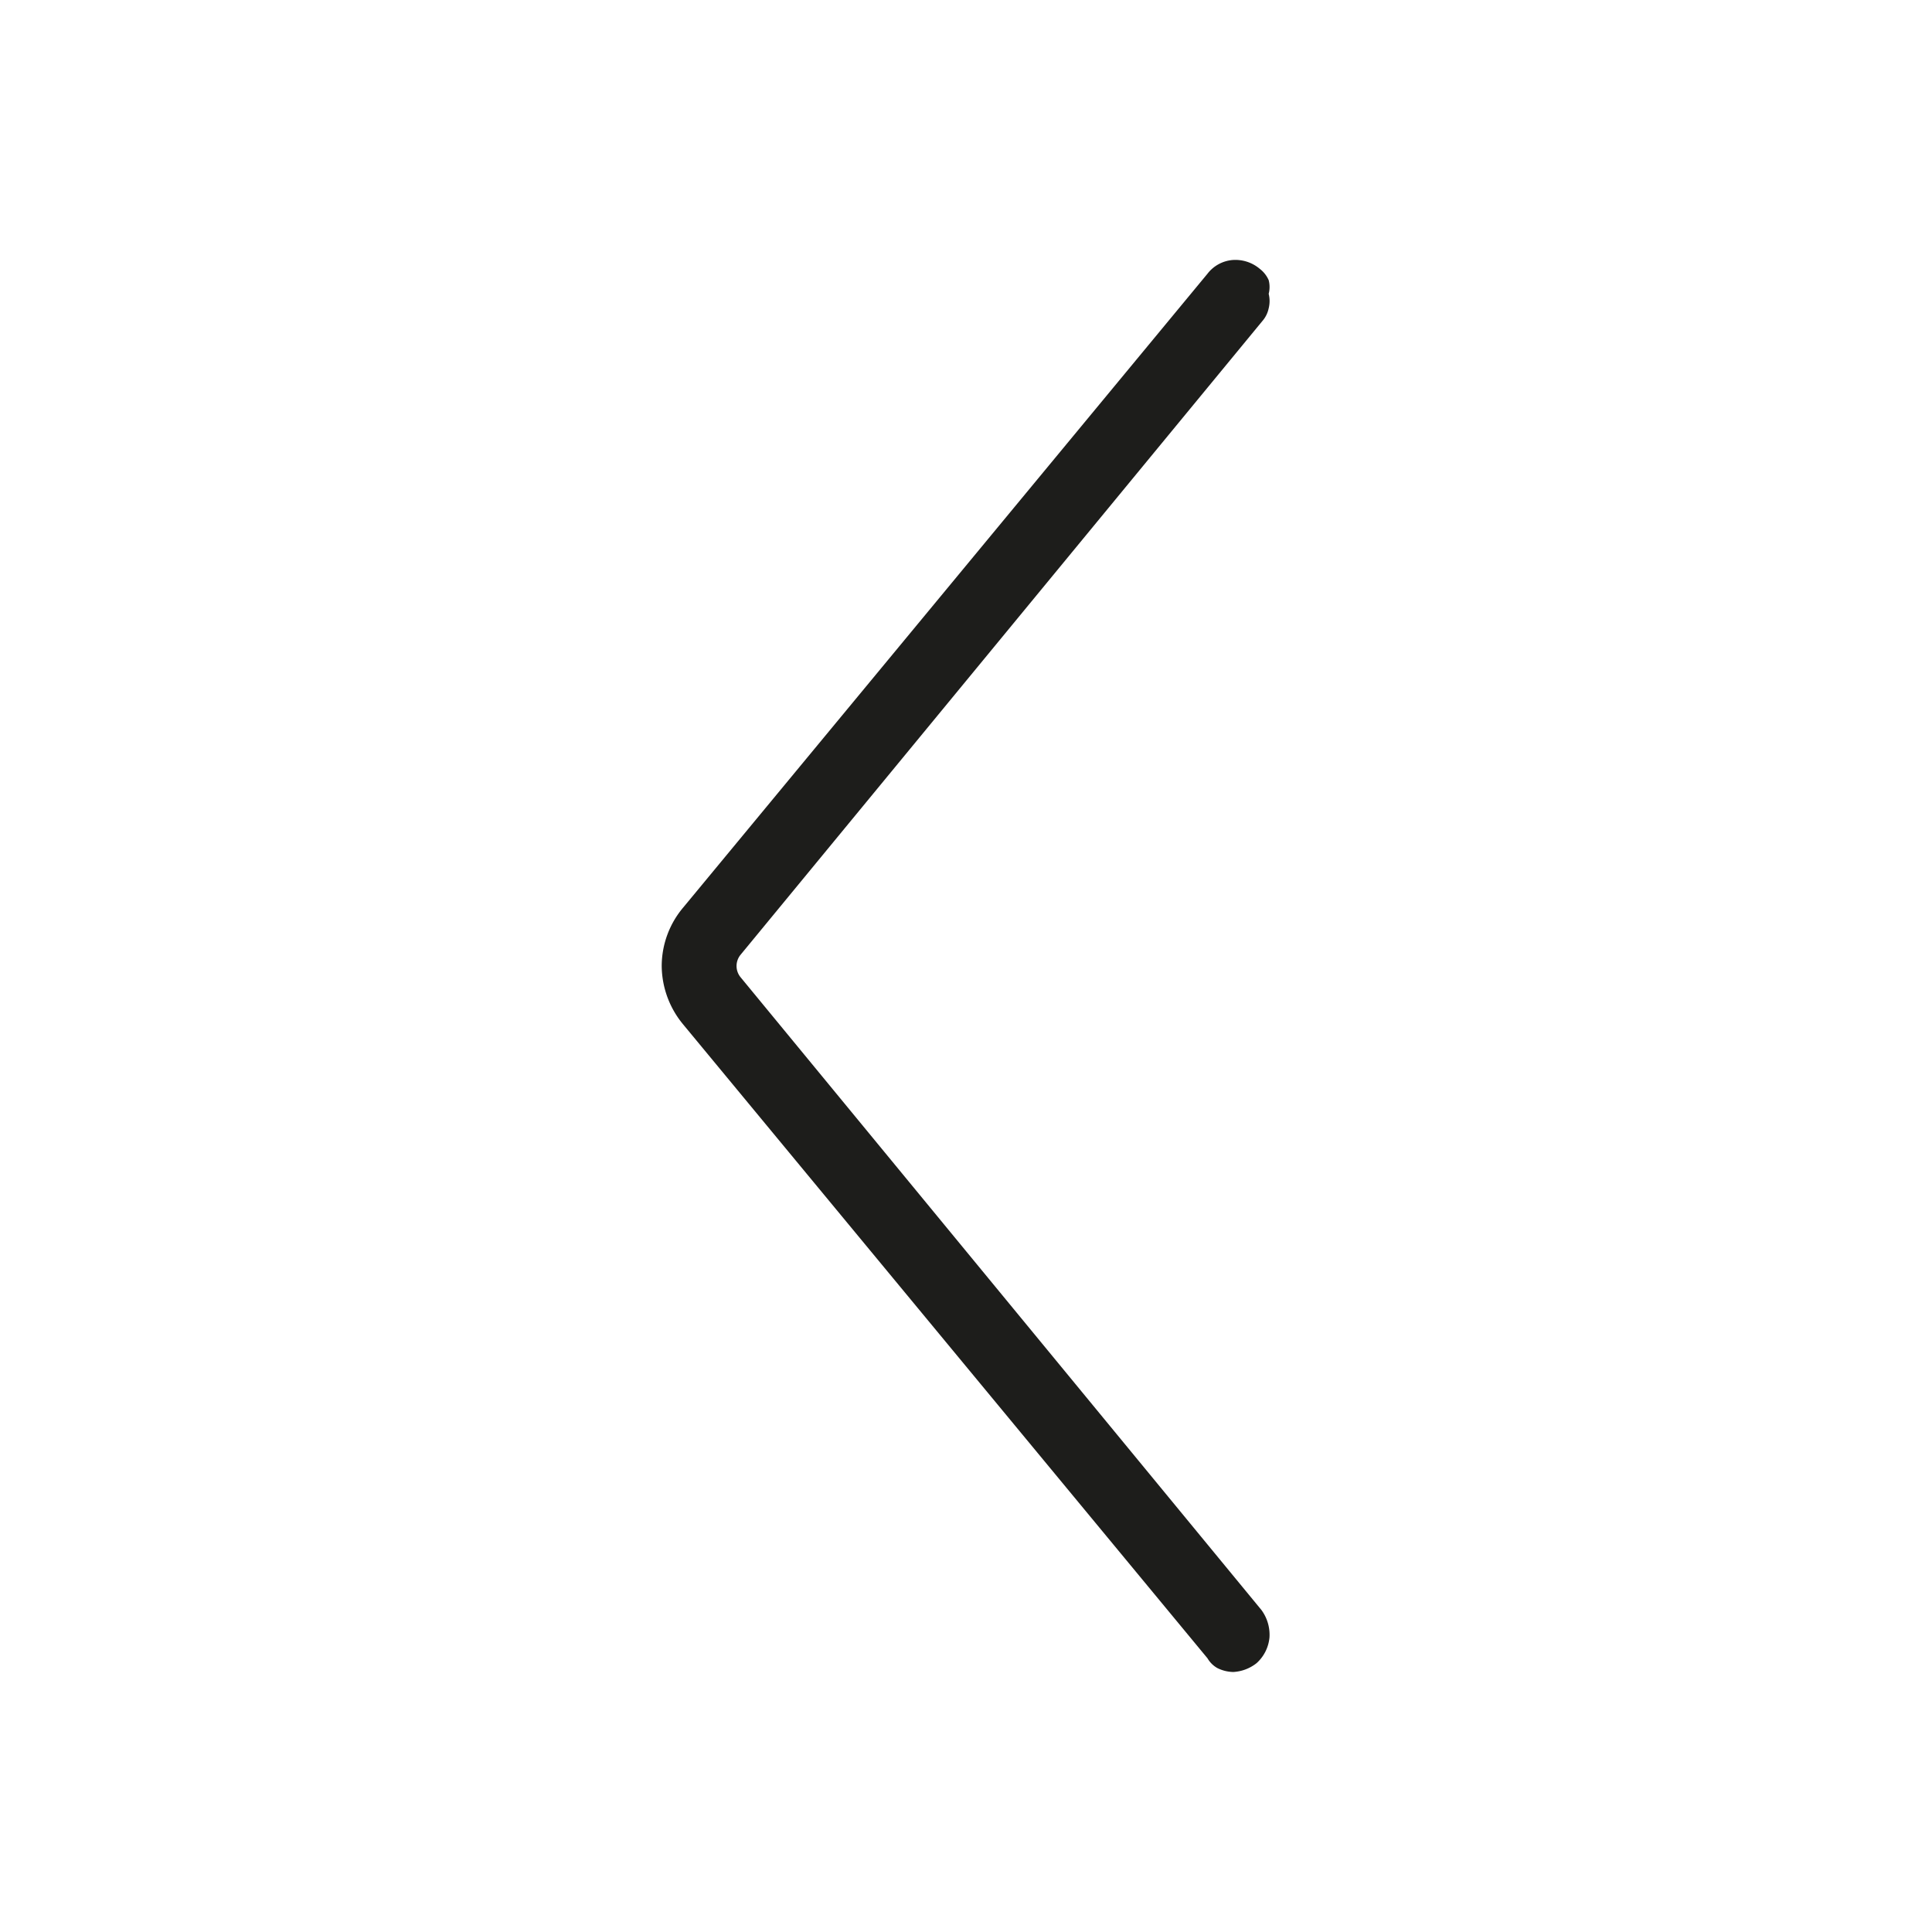 <svg xmlns="http://www.w3.org/2000/svg" viewBox="0 0 24 24"><defs><style>.cls-1{fill:none;}.cls-2{fill:#1d1d1b;}</style></defs><g id="Слой_2" data-name="Слой 2"><g id="Fill"><g id="Previous_Fill" data-name="Previous/Fill"><rect class="cls-1" width="24" height="24"/><path class="cls-2" d="M15.32,20.77a.46.46,0,0,1-.2-.05A.33.33,0,0,1,15,20.6L8.49,12.73A1.15,1.15,0,0,1,8.22,12a1.13,1.13,0,0,1,.27-.73L15,3.4a.44.44,0,0,1,.31-.17.47.47,0,0,1,.34.11.36.36,0,0,1,.11.14.34.34,0,0,1,0,.17.37.37,0,0,1,0,.18.35.35,0,0,1-.08.16L9.2,11.86a.22.22,0,0,0,0,.28L15.67,20a.52.52,0,0,1,.1.34.49.49,0,0,1-.16.32A.51.51,0,0,1,15.32,20.77Z"/></g></g></g></svg>